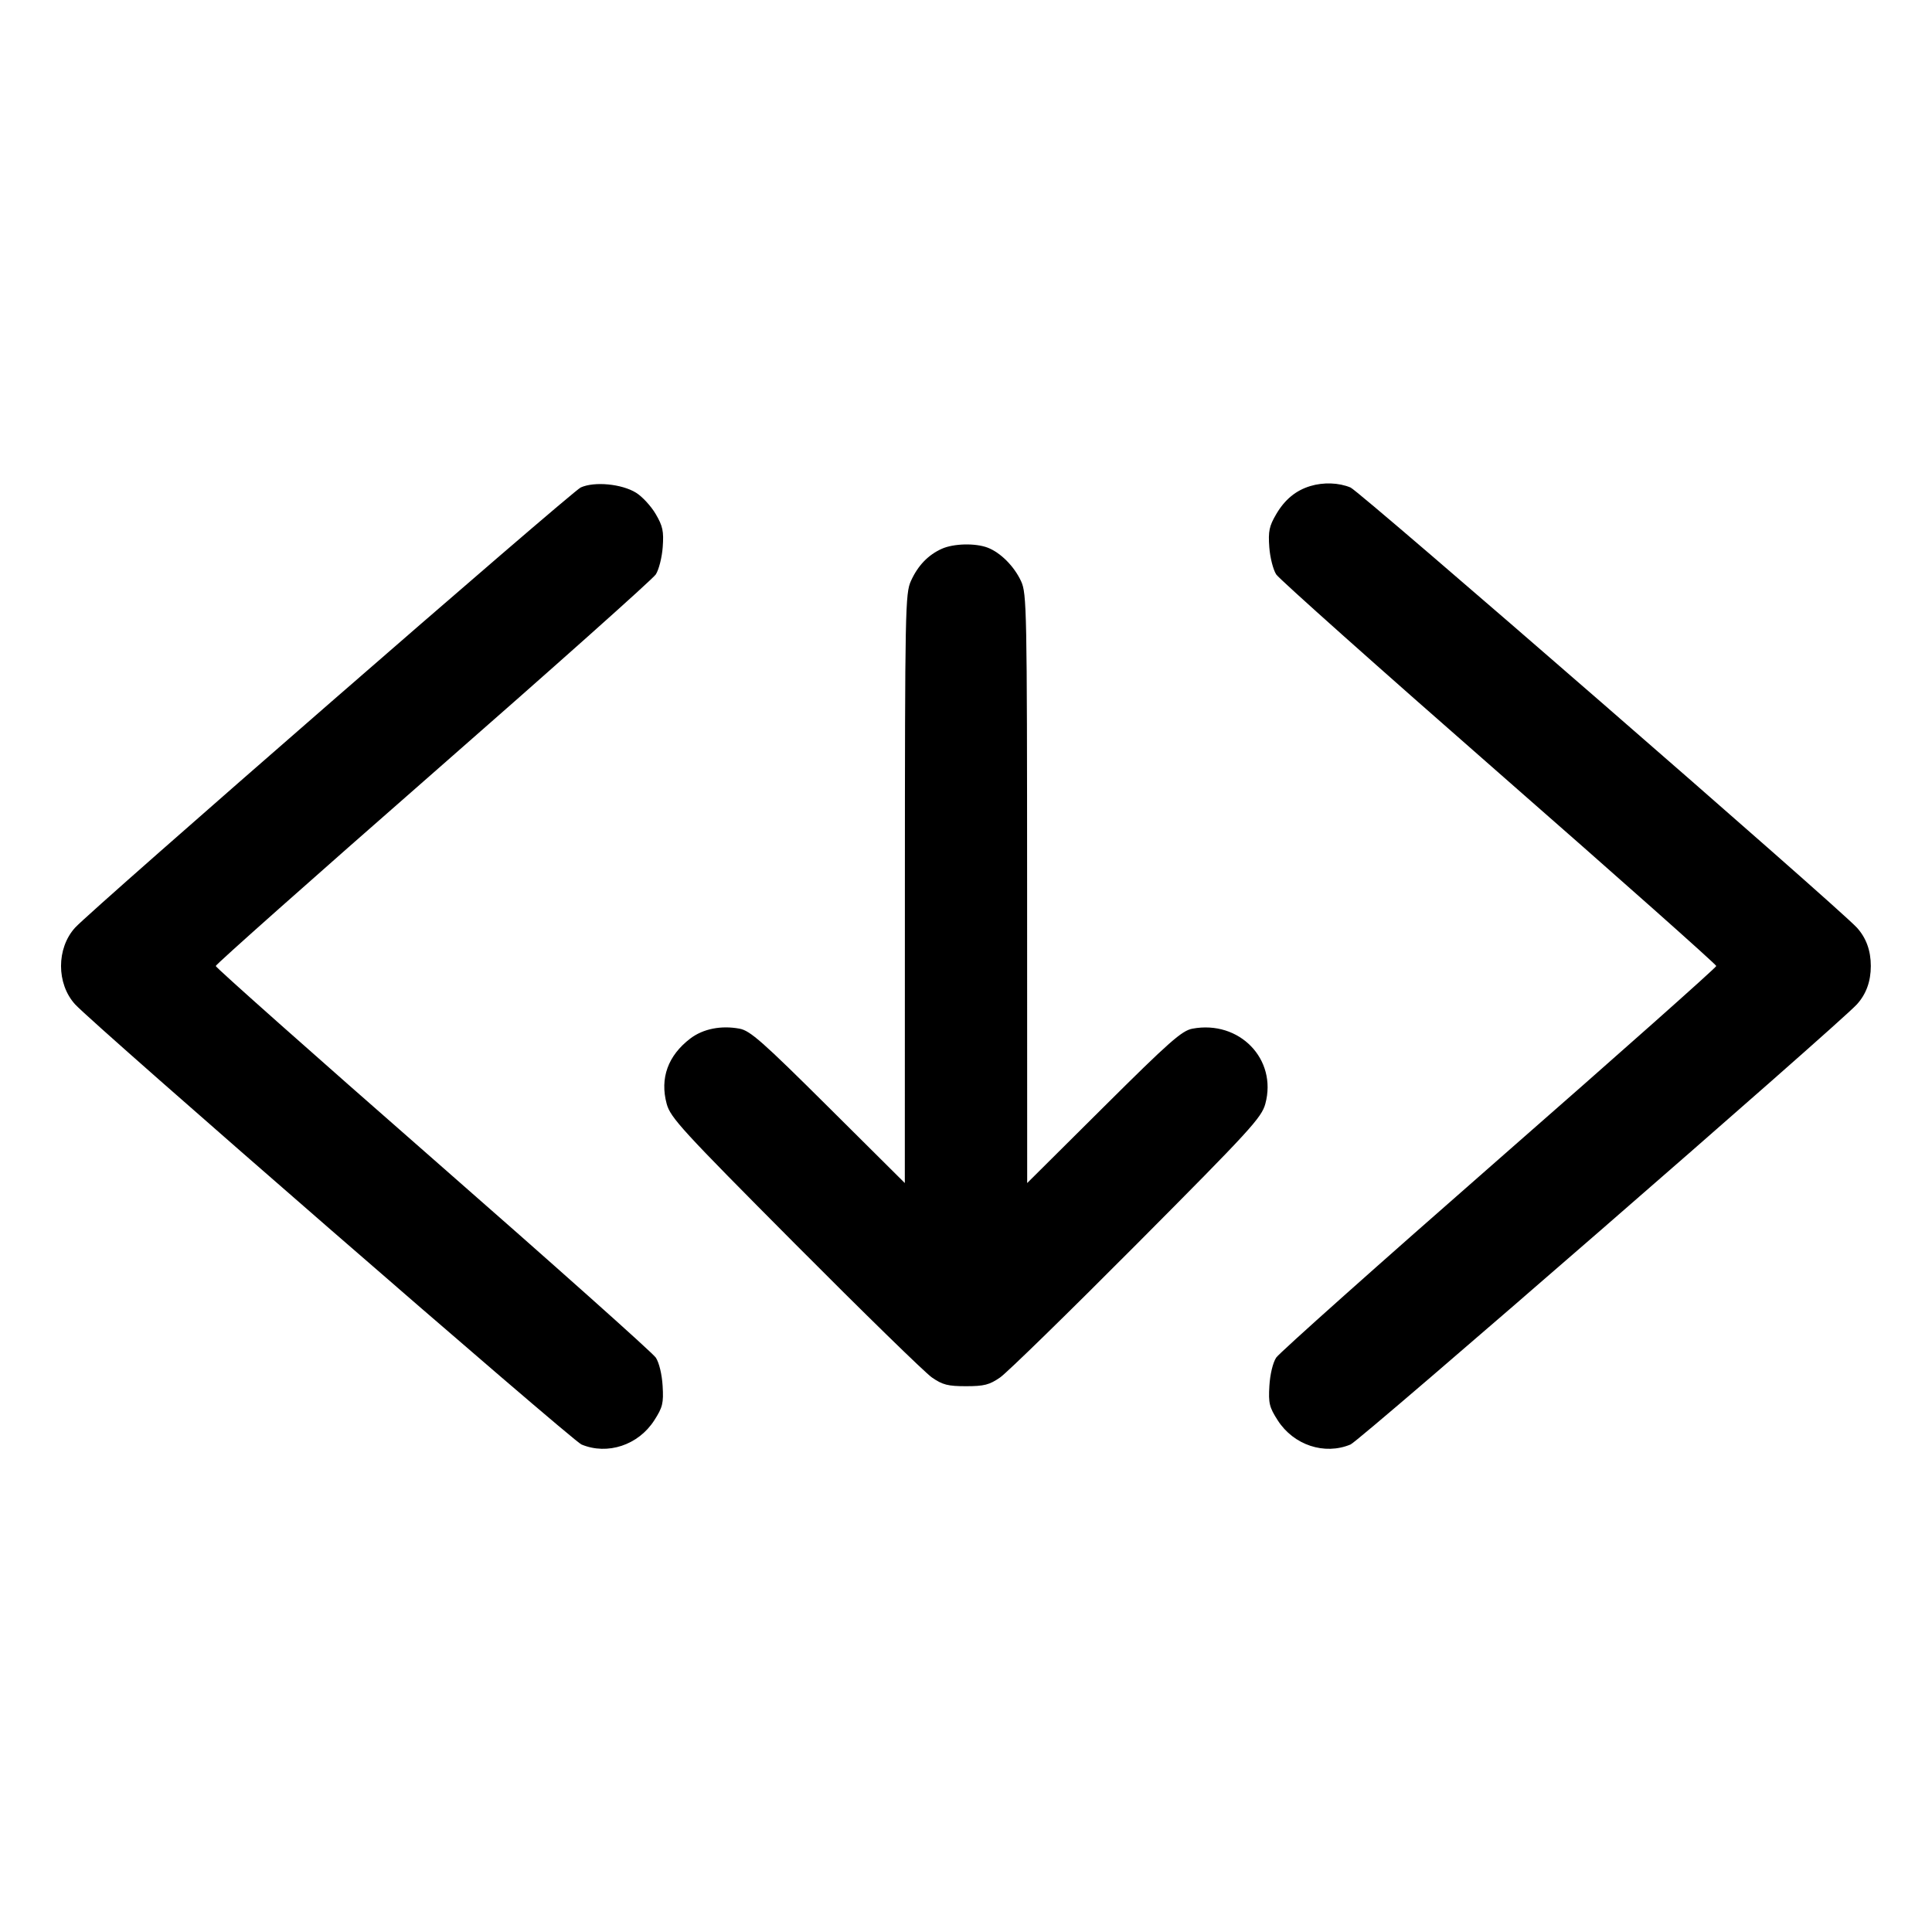 <svg xmlns="http://www.w3.org/2000/svg" width="512" height="512"><path d="M153.906 129.181c-2.43 1.105-129.616 111.826-134.009 116.662-4.965 5.464-4.965 14.85 0 20.314 4.879 5.371 131.697 115.602 134.199 116.647 6.898 2.882 15.07.174 19.29-6.394 2.231-3.472 2.489-4.537 2.217-9.137-.18-3.054-.925-6.15-1.802-7.487-.821-1.254-27.399-24.953-59.061-52.665C83.079 279.409 57.173 256.404 57.173 256c0-.404 25.906-23.409 57.567-51.121 31.662-27.712 58.233-51.401 59.047-52.643.813-1.242 1.641-4.5 1.84-7.241.305-4.222.02-5.563-1.866-8.781-1.224-2.09-3.566-4.627-5.205-5.64-3.795-2.346-11.039-3.034-14.65-1.393m193.327-.365c-3.831 1.16-6.751 3.57-9.022 7.444-1.857 3.169-2.142 4.526-1.838 8.735.199 2.741 1.027 5.999 1.84 7.241.814 1.242 27.385 24.931 59.047 52.643 31.661 27.712 57.567 50.717 57.567 51.121 0 .404-25.906 23.409-57.567 51.121-31.662 27.712-58.24 51.411-59.061 52.665-.877 1.337-1.622 4.433-1.802 7.487-.272 4.6-.014 5.665 2.217 9.137 4.22 6.568 12.392 9.276 19.29 6.394 2.502-1.045 129.32-111.276 134.199-116.647 2.451-2.697 3.684-6.096 3.684-10.157s-1.233-7.46-3.684-10.157c-4.879-5.371-131.697-115.602-134.199-116.647-3.1-1.295-7.173-1.44-10.671-.38M249.6 145.428c-3.623 1.624-6.341 4.45-8.185 8.509-1.515 3.335-1.592 7.241-1.61 81.544l-.018 78.04-20.267-20.15c-17.432-17.332-20.722-20.236-23.521-20.759-4.907-.918-9.691.038-13.064 2.61-5.918 4.514-8.095 10.526-6.262 17.292.994 3.67 3.948 6.893 34.012 37.111 18.107 18.201 34.43 34.137 36.272 35.413 2.828 1.96 4.238 2.322 9.043 2.322 4.805 0 6.215-.362 9.043-2.322 1.842-1.276 18.165-17.212 36.272-35.413 30.064-30.218 33.018-33.441 34.012-37.111 3.205-11.829-6.893-22.228-19.326-19.902-2.799.523-6.089 3.427-23.521 20.759l-20.267 20.15-.018-78.04c-.018-74.141-.098-78.212-1.599-81.454-1.84-3.973-5.476-7.616-8.892-8.906-3.261-1.232-8.994-1.087-12.104.307" fill-rule="evenodd"/></svg>